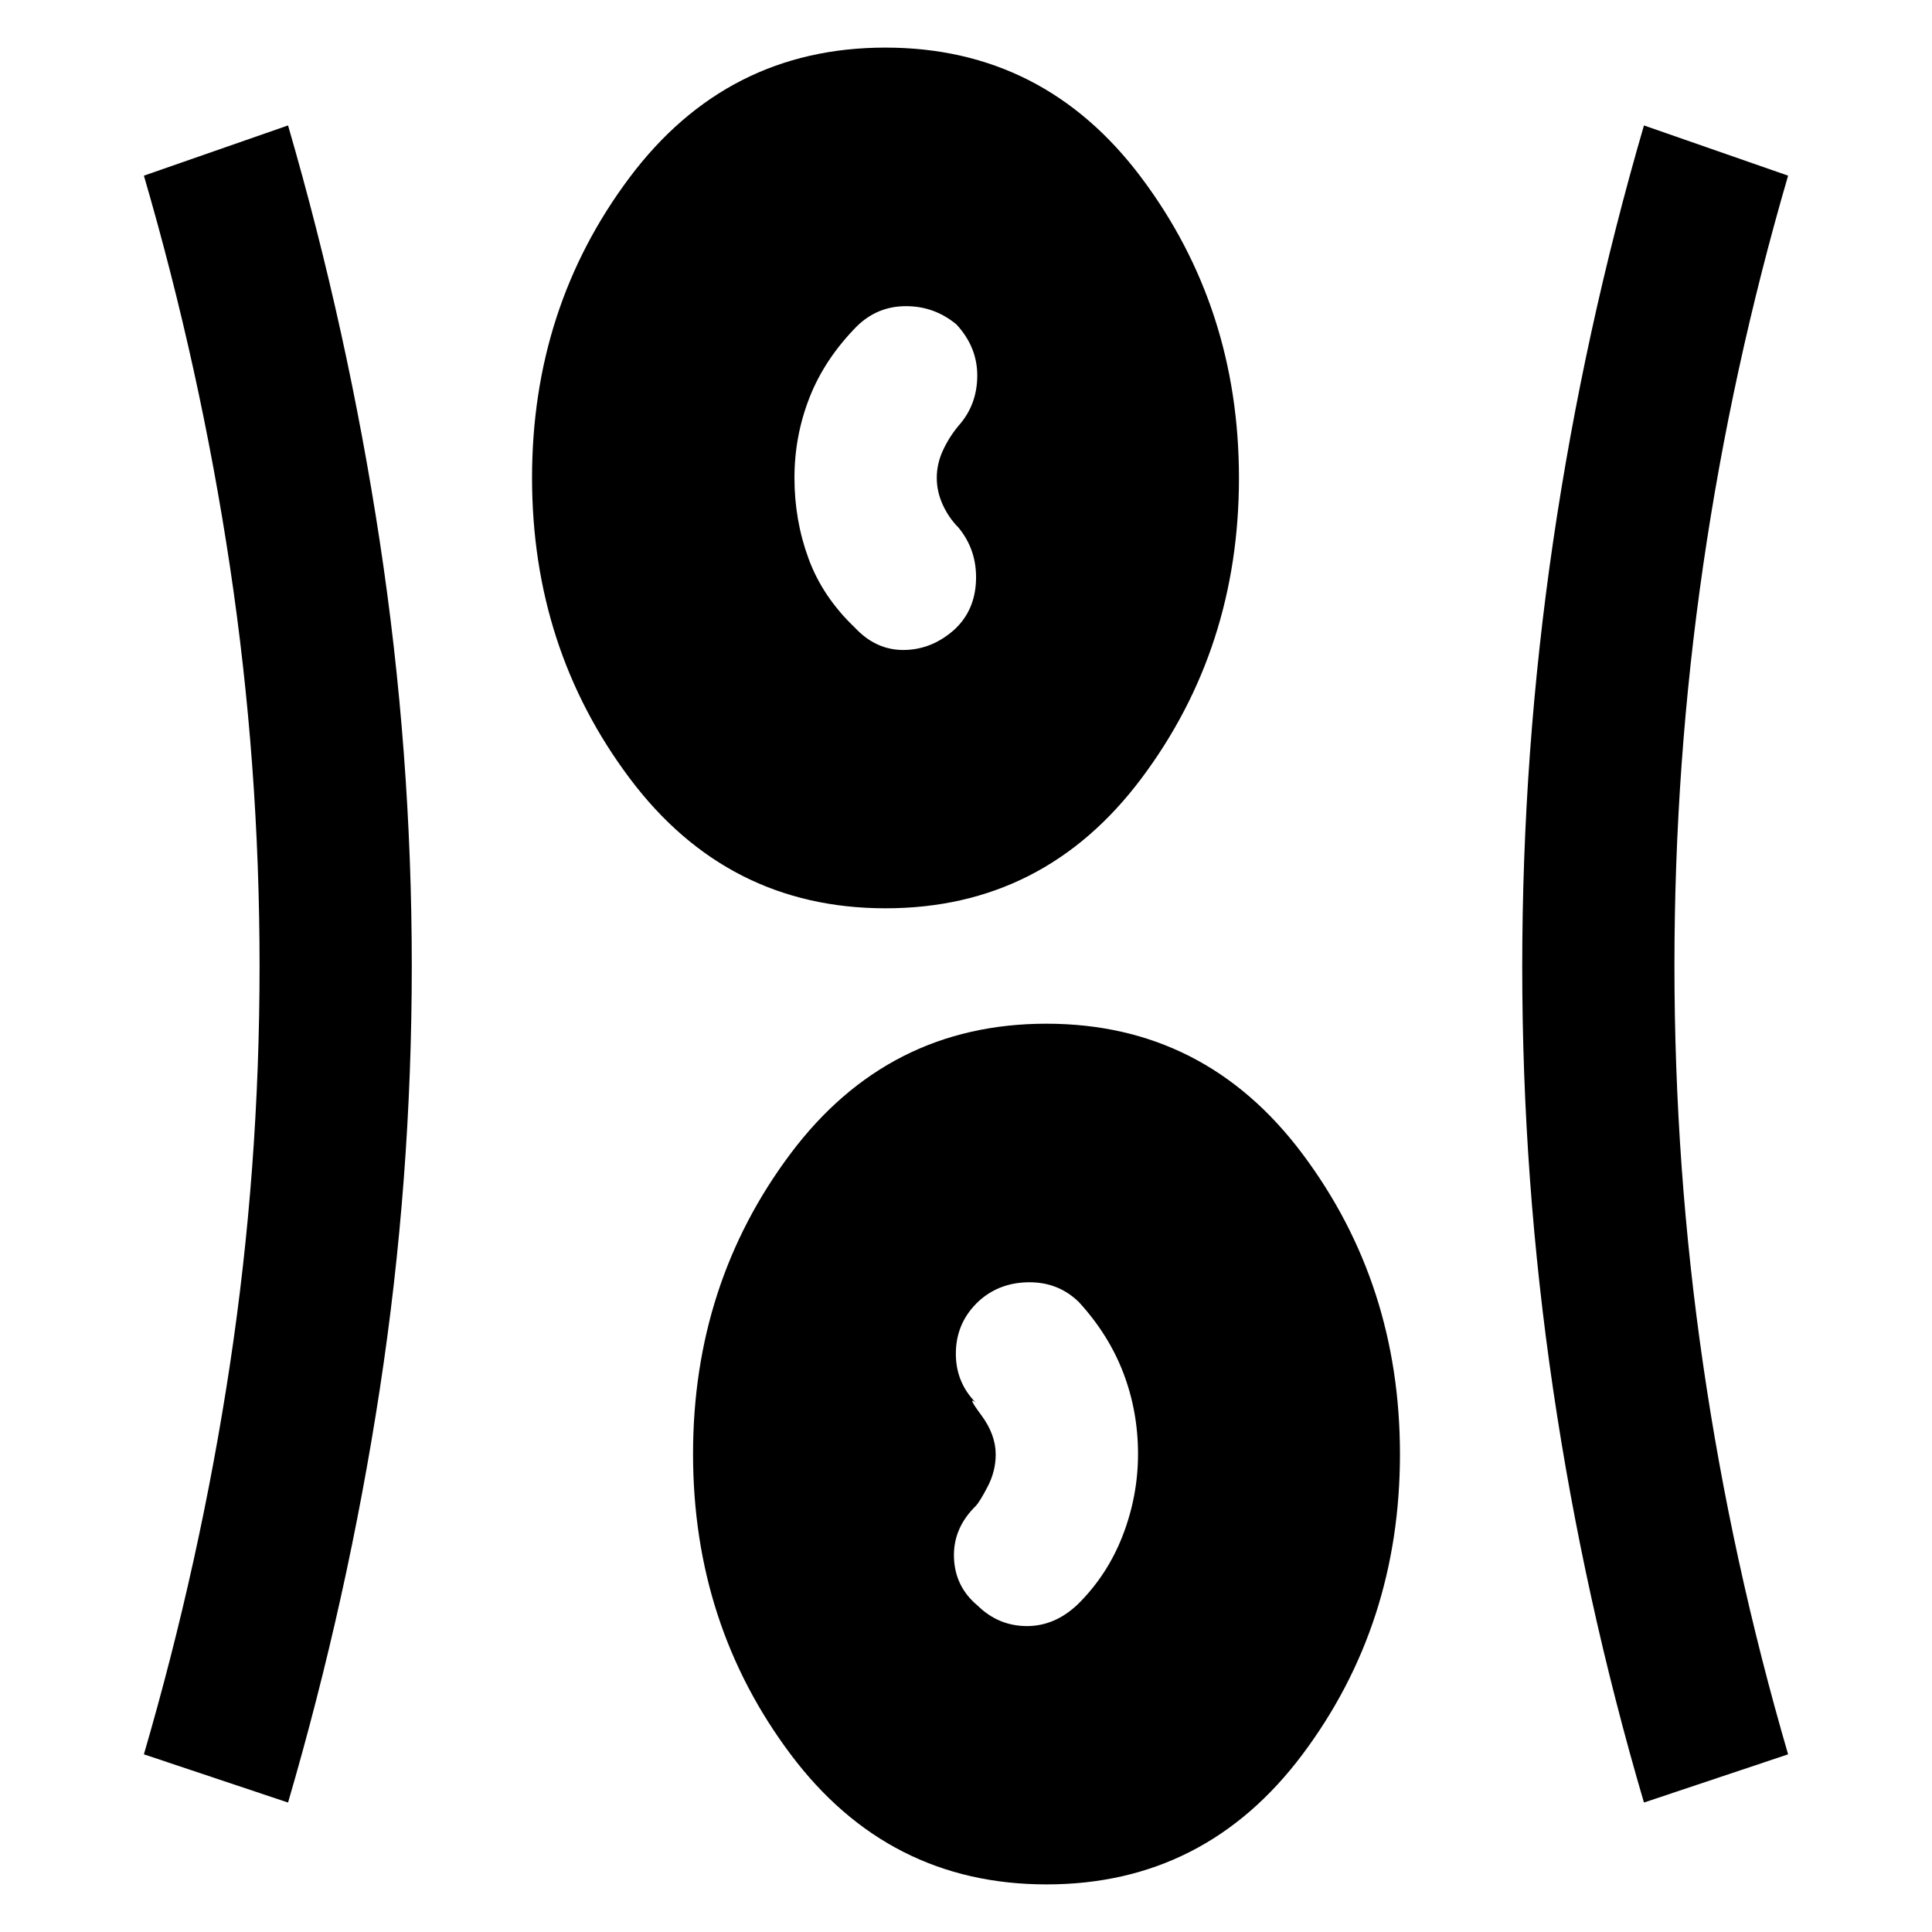 <svg xmlns="http://www.w3.org/2000/svg" height="48" viewBox="0 96 960 960" width="48"><path d="M520.047 1032.35q-78.764 0-127.221-64.672-48.456-64.67-48.456-149.217 0-84.548 48.409-149.167 48.409-64.62 127.174-64.62 78.764 0 127.221 64.67 48.456 64.67 48.456 149.217 0 84.548-48.409 149.167-48.409 64.622-127.174 64.622ZM143.13 991.674 71.5 967.717q28-96 42.739-193.517 14.739-97.518 14.739-198.142t-14.739-198.7q-14.74-98.075-42.74-194.075l71.631-24.957q29.697 102.297 45.588 206.779 15.891 104.482 15.891 210.898 0 106.475-15.891 210.261-15.891 103.785-45.588 205.41Zm673.74 0q-29.761-101.239-45.12-205.221-15.359-103.982-15.359-209.956 0-106.975 15.359-211.454 15.359-104.478 45.12-206.717l71.63 24.957q-28 96-42.239 193.936-14.239 97.937-14.239 198.478 0 100.542 14.239 198.281T888.5 967.717l-71.63 23.957Zm-331.133-97.893Q496 903.87 510 903.989q14 .12 25.457-10.728 14.782-14.56 22.402-34.244 7.619-19.685 7.619-40.545 0-21.099-7.239-40.125t-22-35.195q-10.092-10-24.666-10-14.573 0-24.812 9-11.339 10.302-11.789 25.271-.45 14.968 9.789 25.447-4.37-3.37 2.815 6.286 7.185 9.656 7.185 19.577 0 8.259-4 15.959-4 7.699-6 9.699-11.239 11.071-10.739 25.566t11.715 23.824Zm-45.69-346.455q-78.764 0-127.221-64.67-48.456-64.67-48.456-149.217 0-84.548 48.409-149.167 48.409-64.62 127.174-64.62 78.764 0 127.221 64.67 48.456 64.67 48.456 149.217 0 84.548-48.409 149.167-48.409 64.62-127.174 64.62Zm34.192-138.478q10.239-9.478 10.739-24.502.5-15.023-8.739-26.216-4.761-4.76-7.761-11.265-3-6.504-3-13.463 0-6.877 3-13.454 3-6.578 7.761-12.339 9.239-10.31 9.359-24.695.119-14.385-10.338-25.695-10.924-9.089-25.092-9.089t-24.407 10q-16 16.24-23.5 35.362-7.5 19.123-7.5 39.916 0 21.117 7 40.159 7 19.042 23 34.281 10.478 11.239 24.359 11.119 13.88-.119 25.119-10.119Z"/></svg>